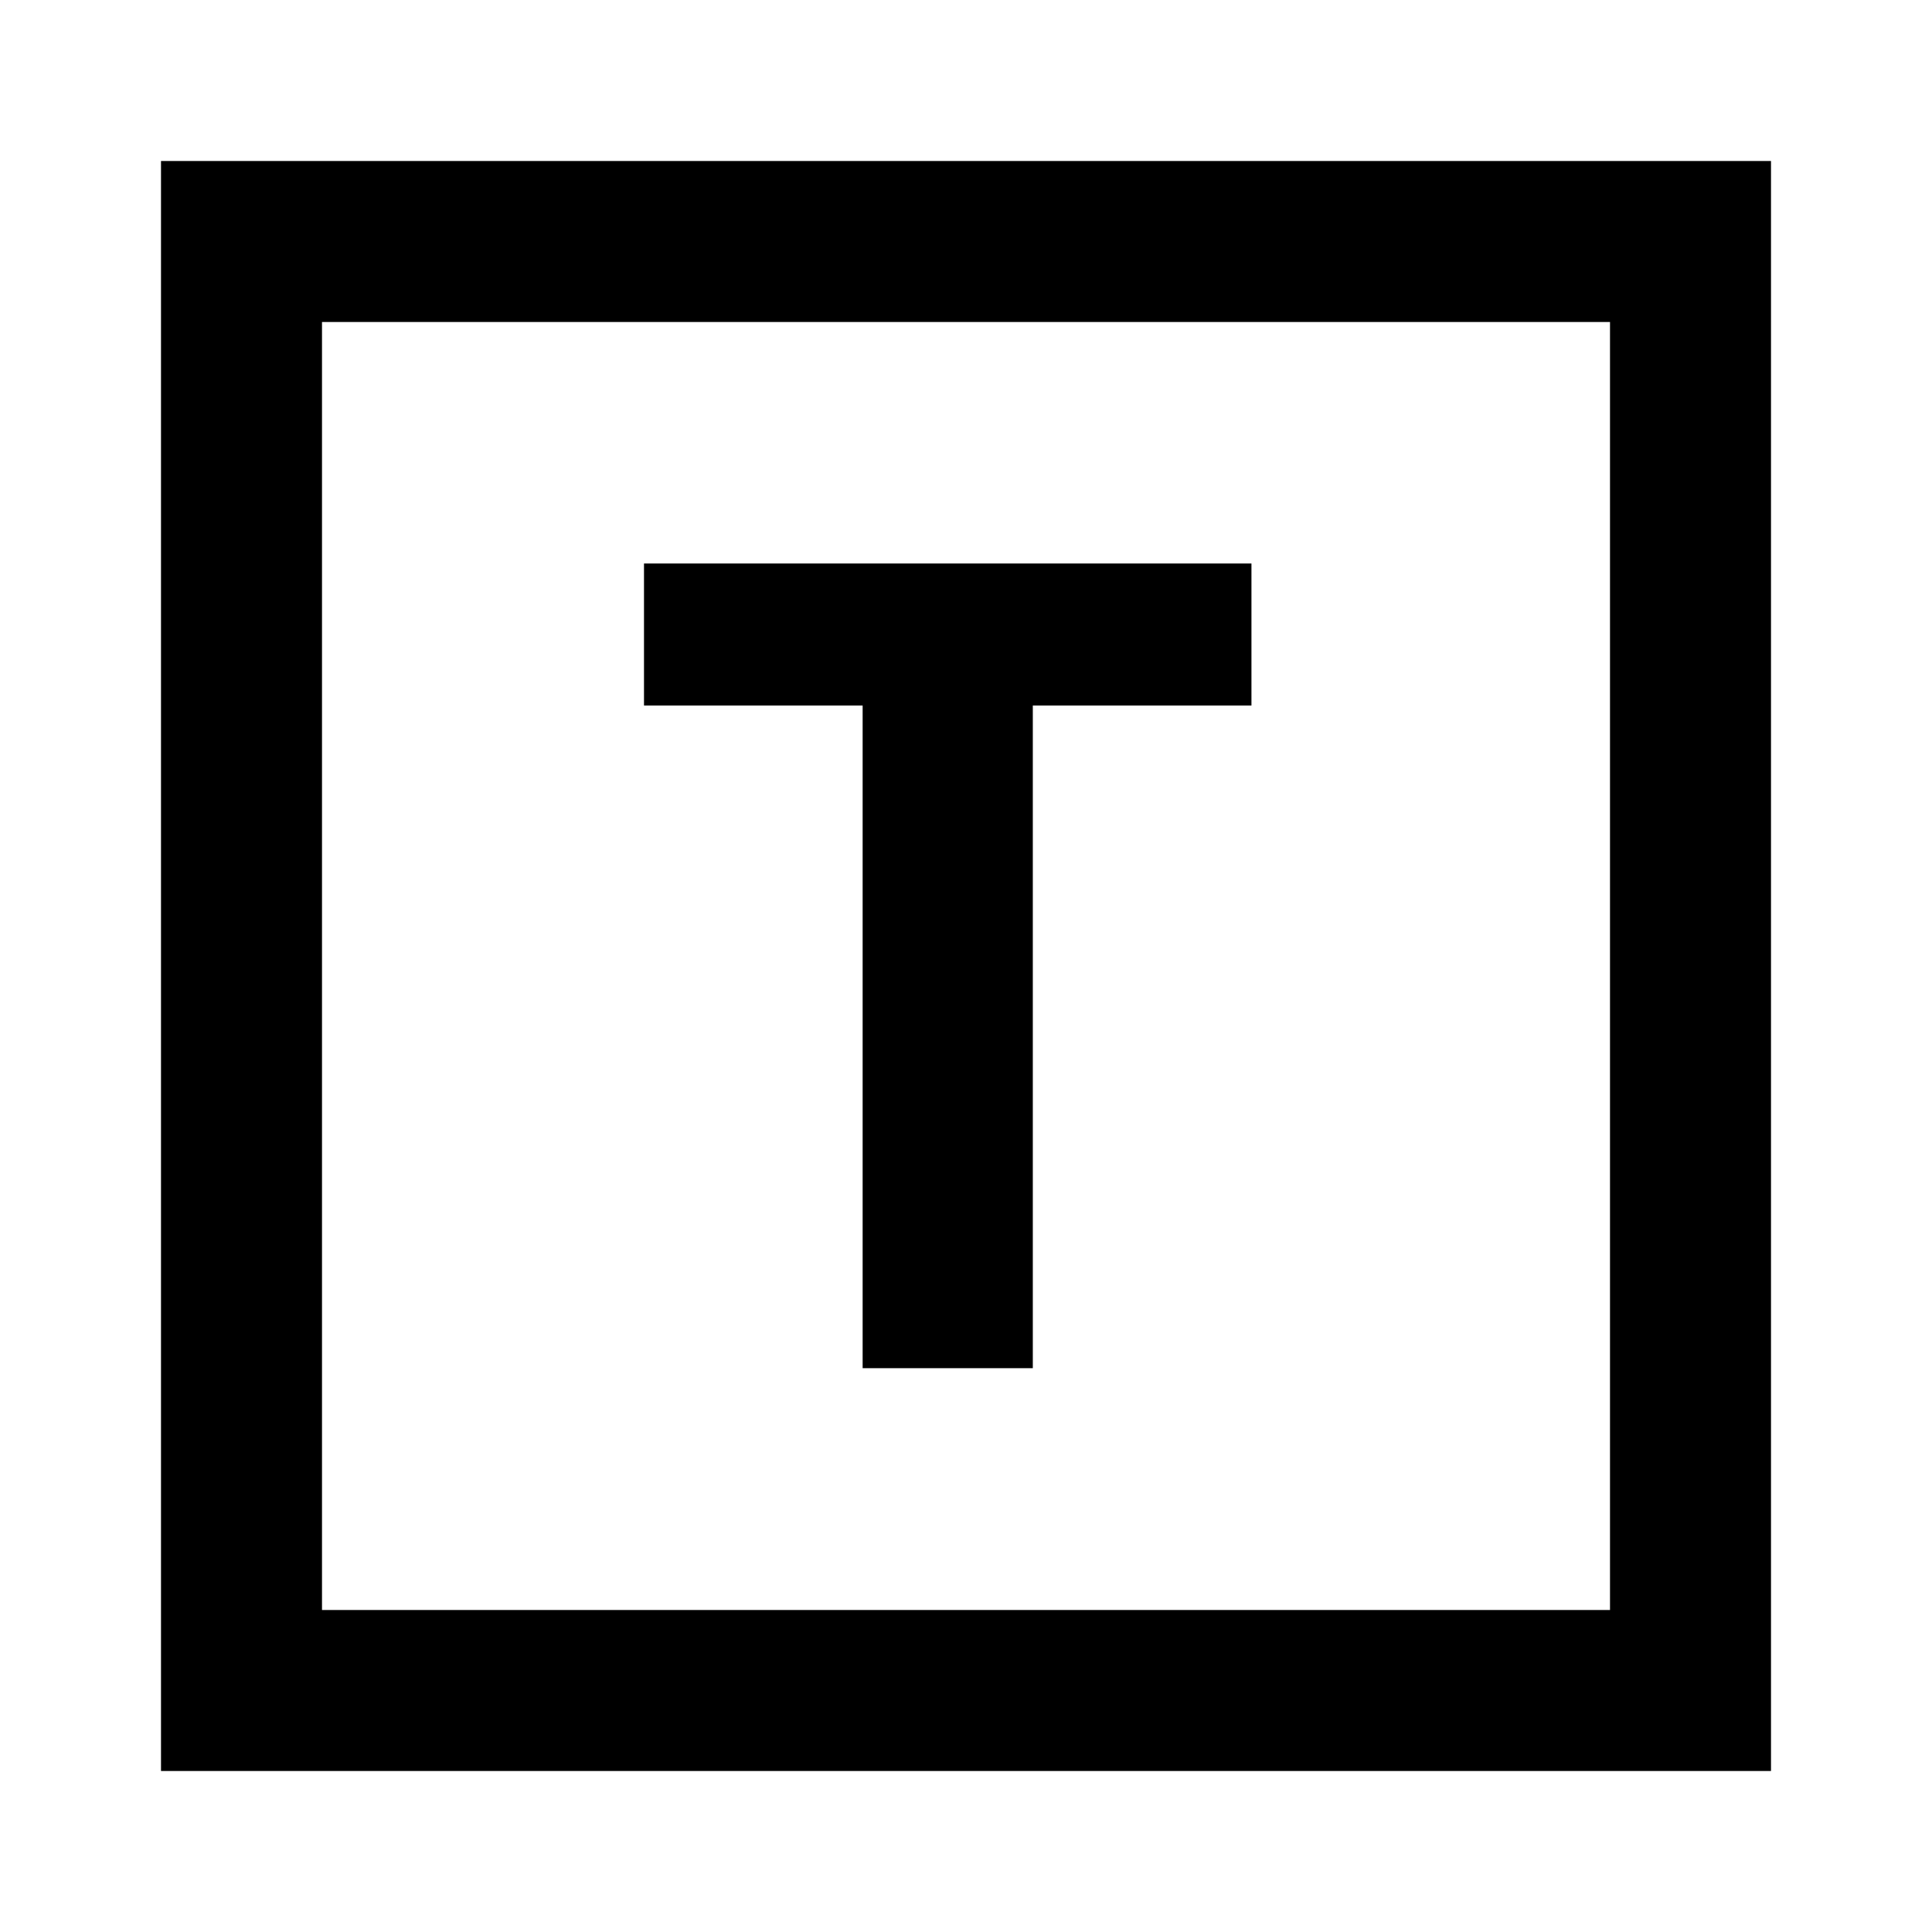 <svg viewBox="0 0 24 24" focusable="false" width="24" height="24" aria-hidden="true" class="svg-icon" xmlns="http://www.w3.org/2000/svg"><path d="M12.83 16.996h-2.114V8.764H8V7h7.546v1.764H12.83v8.232z"></path><path fill-rule="evenodd" clip-rule="evenodd" d="M22 2H2v20h20V2zM4 20V4h16v16H4z"></path></svg>